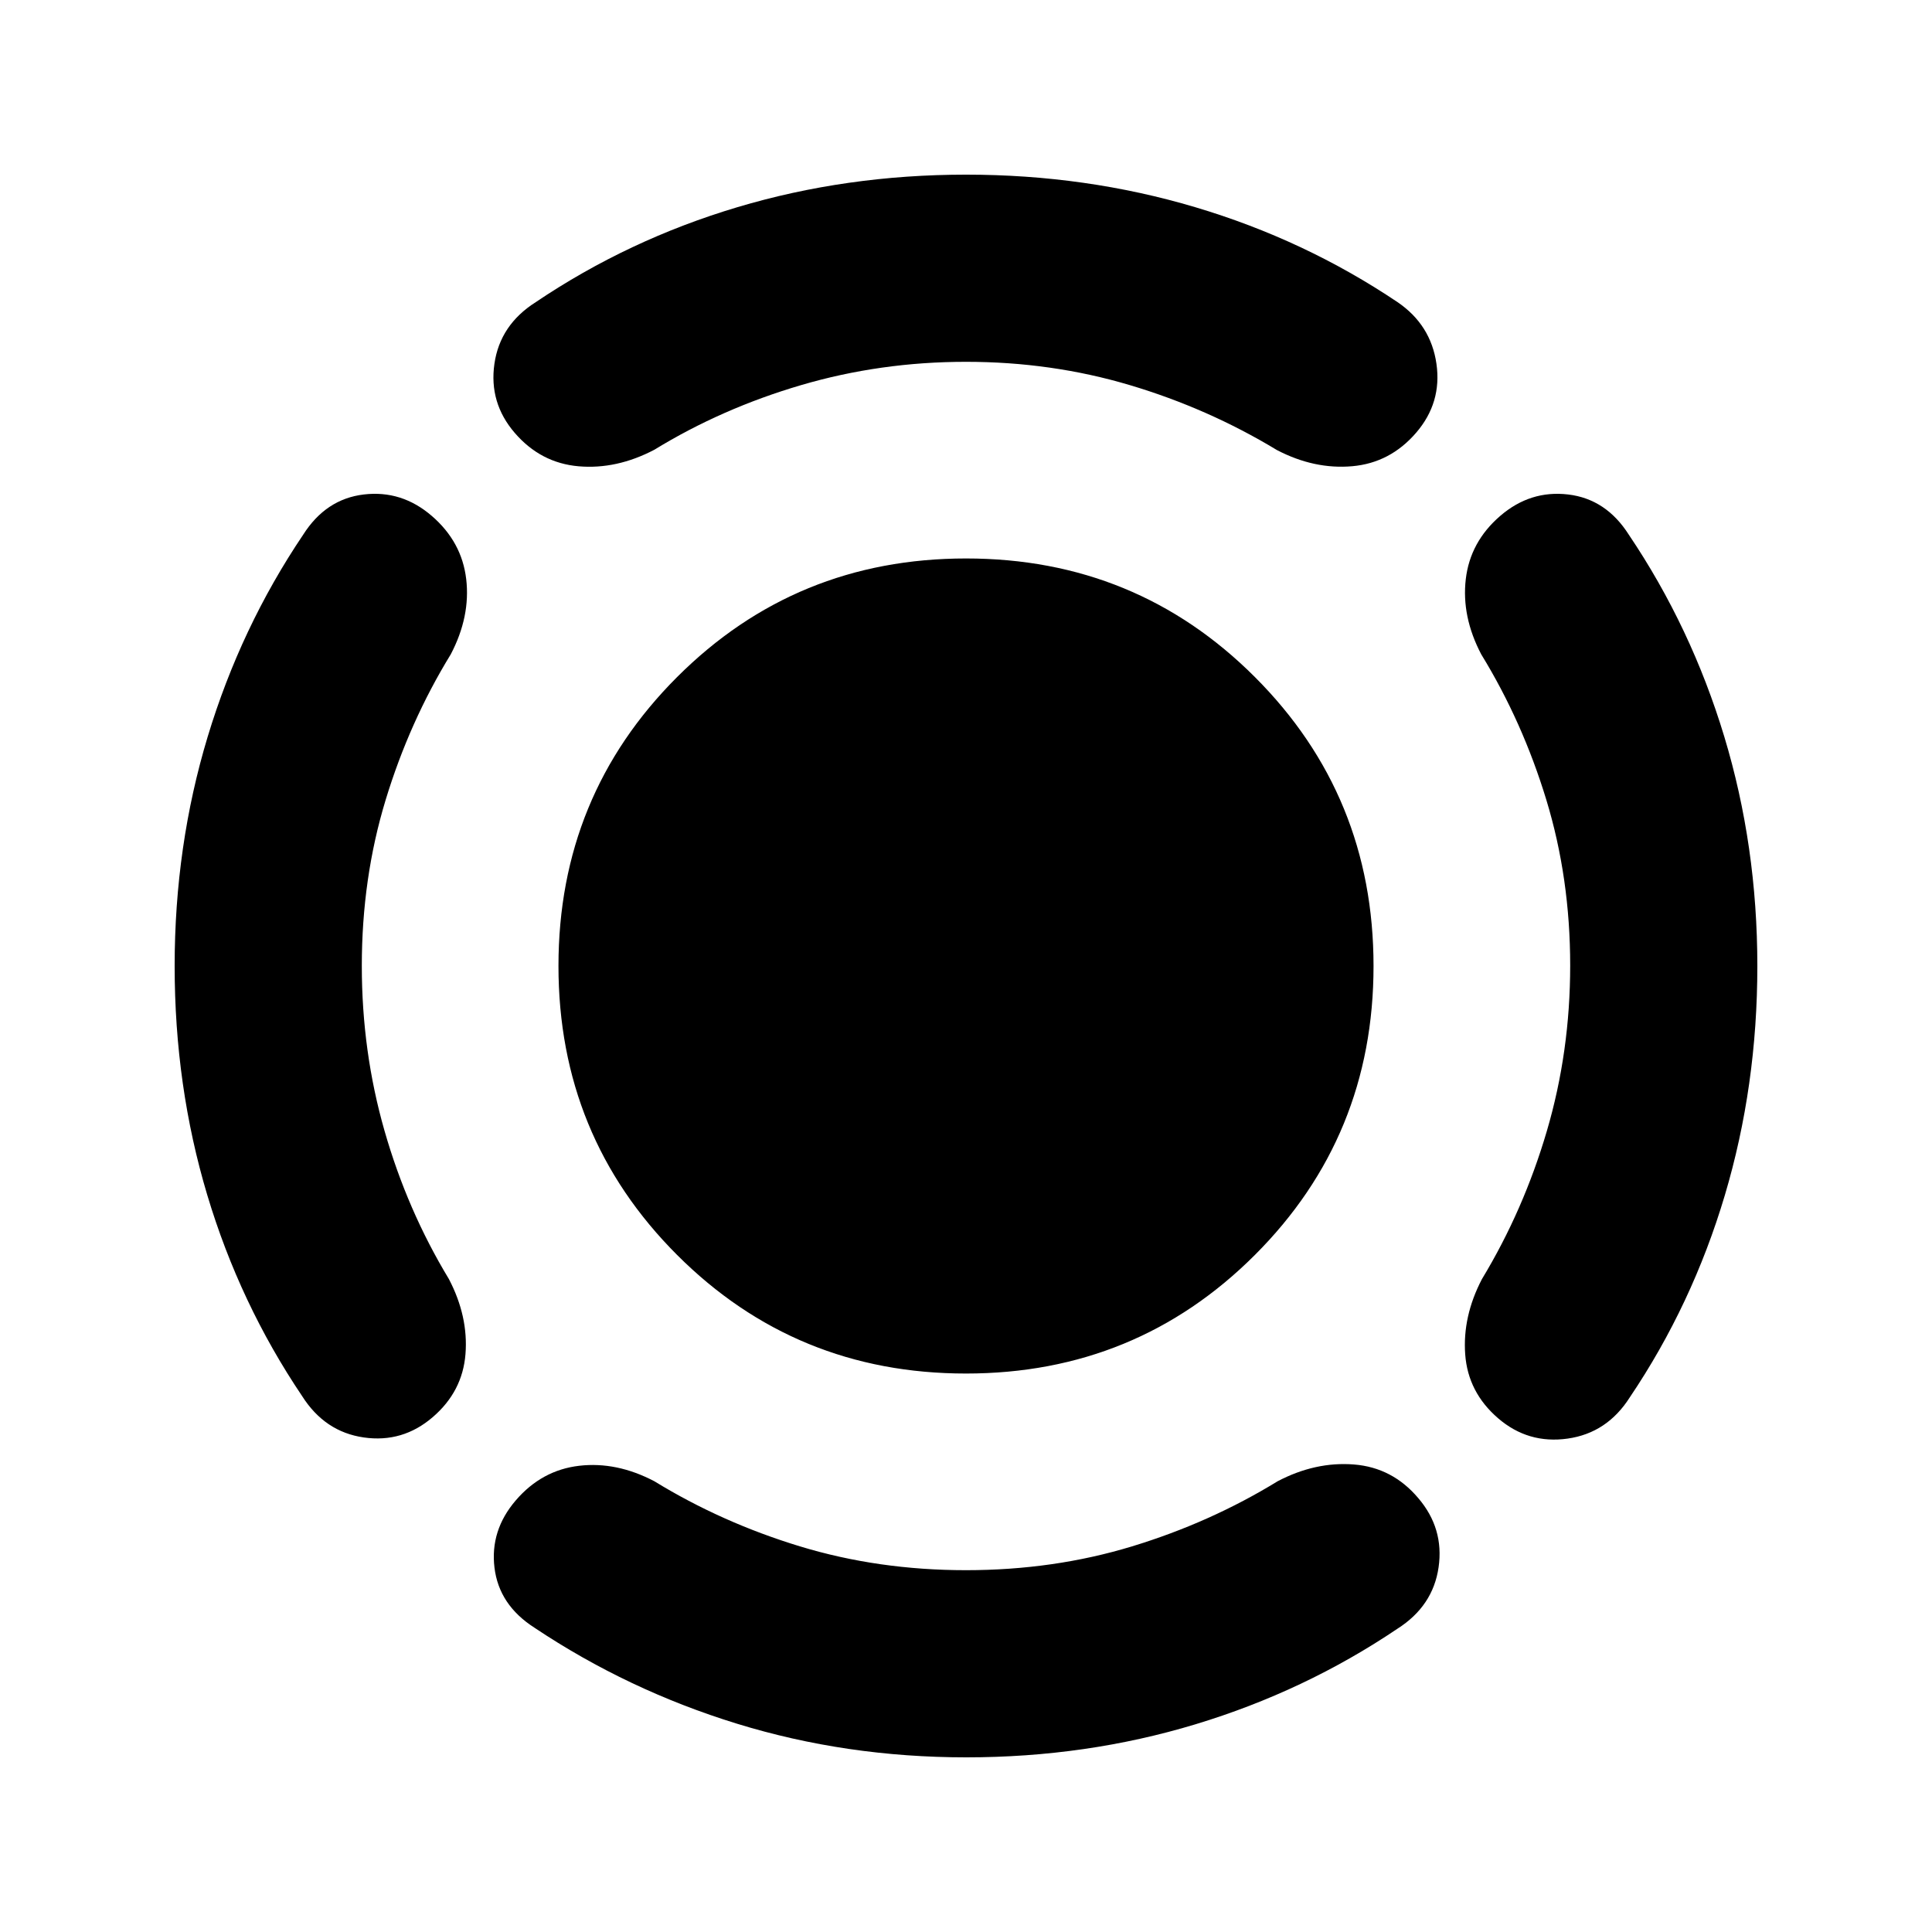 <svg xmlns="http://www.w3.org/2000/svg" height="20" viewBox="0 -960 960 960" width="20"><path d="M479.974-277.499q-84.626 0-143.551-58.951-58.924-58.951-58.924-143.576 0-84.626 58.951-143.551 58.951-58.924 143.576-58.924 84.626 0 143.551 58.951 58.924 58.951 58.924 143.576 0 84.626-58.951 143.551-58.951 58.924-143.576 58.924Zm300.243-202.748q0-43.362-11.837-82.253t-32.362-72.365q-9.844-18.787-7.681-37.341 2.163-18.555 17.12-31.446 14.956-12.892 33.794-10.642 18.837 2.25 30.098 19.981 31 45.987 47.435 100.316 16.434 54.329 16.434 114.005 0 59.676-16.184 113.997-16.185 54.321-47.185 100.308-11.261 17.731-30.881 20.514-19.62 2.782-34.577-10.109-14.956-12.892-16.337-31.729-1.38-18.837 8.316-37.424 20.673-34.174 32.26-73.598t11.587-82.214ZM480-780.217q-42.543 0-81.967 11.587t-72.898 32.112q-18.787 9.844-37.624 8.214-18.837-1.631-31.729-16.587-12.891-14.957-10.109-34.327 2.783-19.37 20.514-30.631 45.987-31 100.164-47.185 54.177-16.184 113.696-16.184 59.518 0 113.899 16.184 54.38 16.185 100.511 47.185 16.522 11.261 19.304 30.598 2.783 19.338-10.109 34.294-12.891 14.957-31.728 16.62-18.837 1.663-37.425-8.033-34.173-20.673-73.065-32.26-38.891-11.587-81.434-11.587ZM179.783-480q0 42.543 11.304 81.967t31.978 73.598q9.696 18.587 8.232 37.232-1.464 18.646-16.254 31.355-14.956 12.892-34.294 10.109-19.337-2.782-30.598-20.514-31-45.986-47.185-100.024-16.184-54.039-16.184-113.715t16.434-114.005q16.435-54.329 47.435-100.316 11.261-17.731 30.098-19.981 18.838-2.25 33.794 10.642 14.957 12.891 17.12 31.446 2.163 18.554-7.681 37.341-20.525 33.474-32.362 72.365-11.837 38.891-11.837 82.5ZM480-179.783q43.609 0 82.5-11.837t72.365-32.362q18.787-9.844 37.915-8.325 19.128 1.52 31.938 16.698 12.891 15.064 10.109 34.38-2.783 19.317-20.514 30.578-45.987 31-100.273 47.435-54.287 16.434-113.916 16.434t-113.916-16.717q-54.286-16.717-100.665-47.717-17.587-11.261-19.837-29.816t10.642-33.511q12.891-14.957 31.446-17.12 18.554-2.163 37.341 7.681 33.474 20.525 72.365 32.362 38.891 11.837 82.5 11.837Z"/></svg>